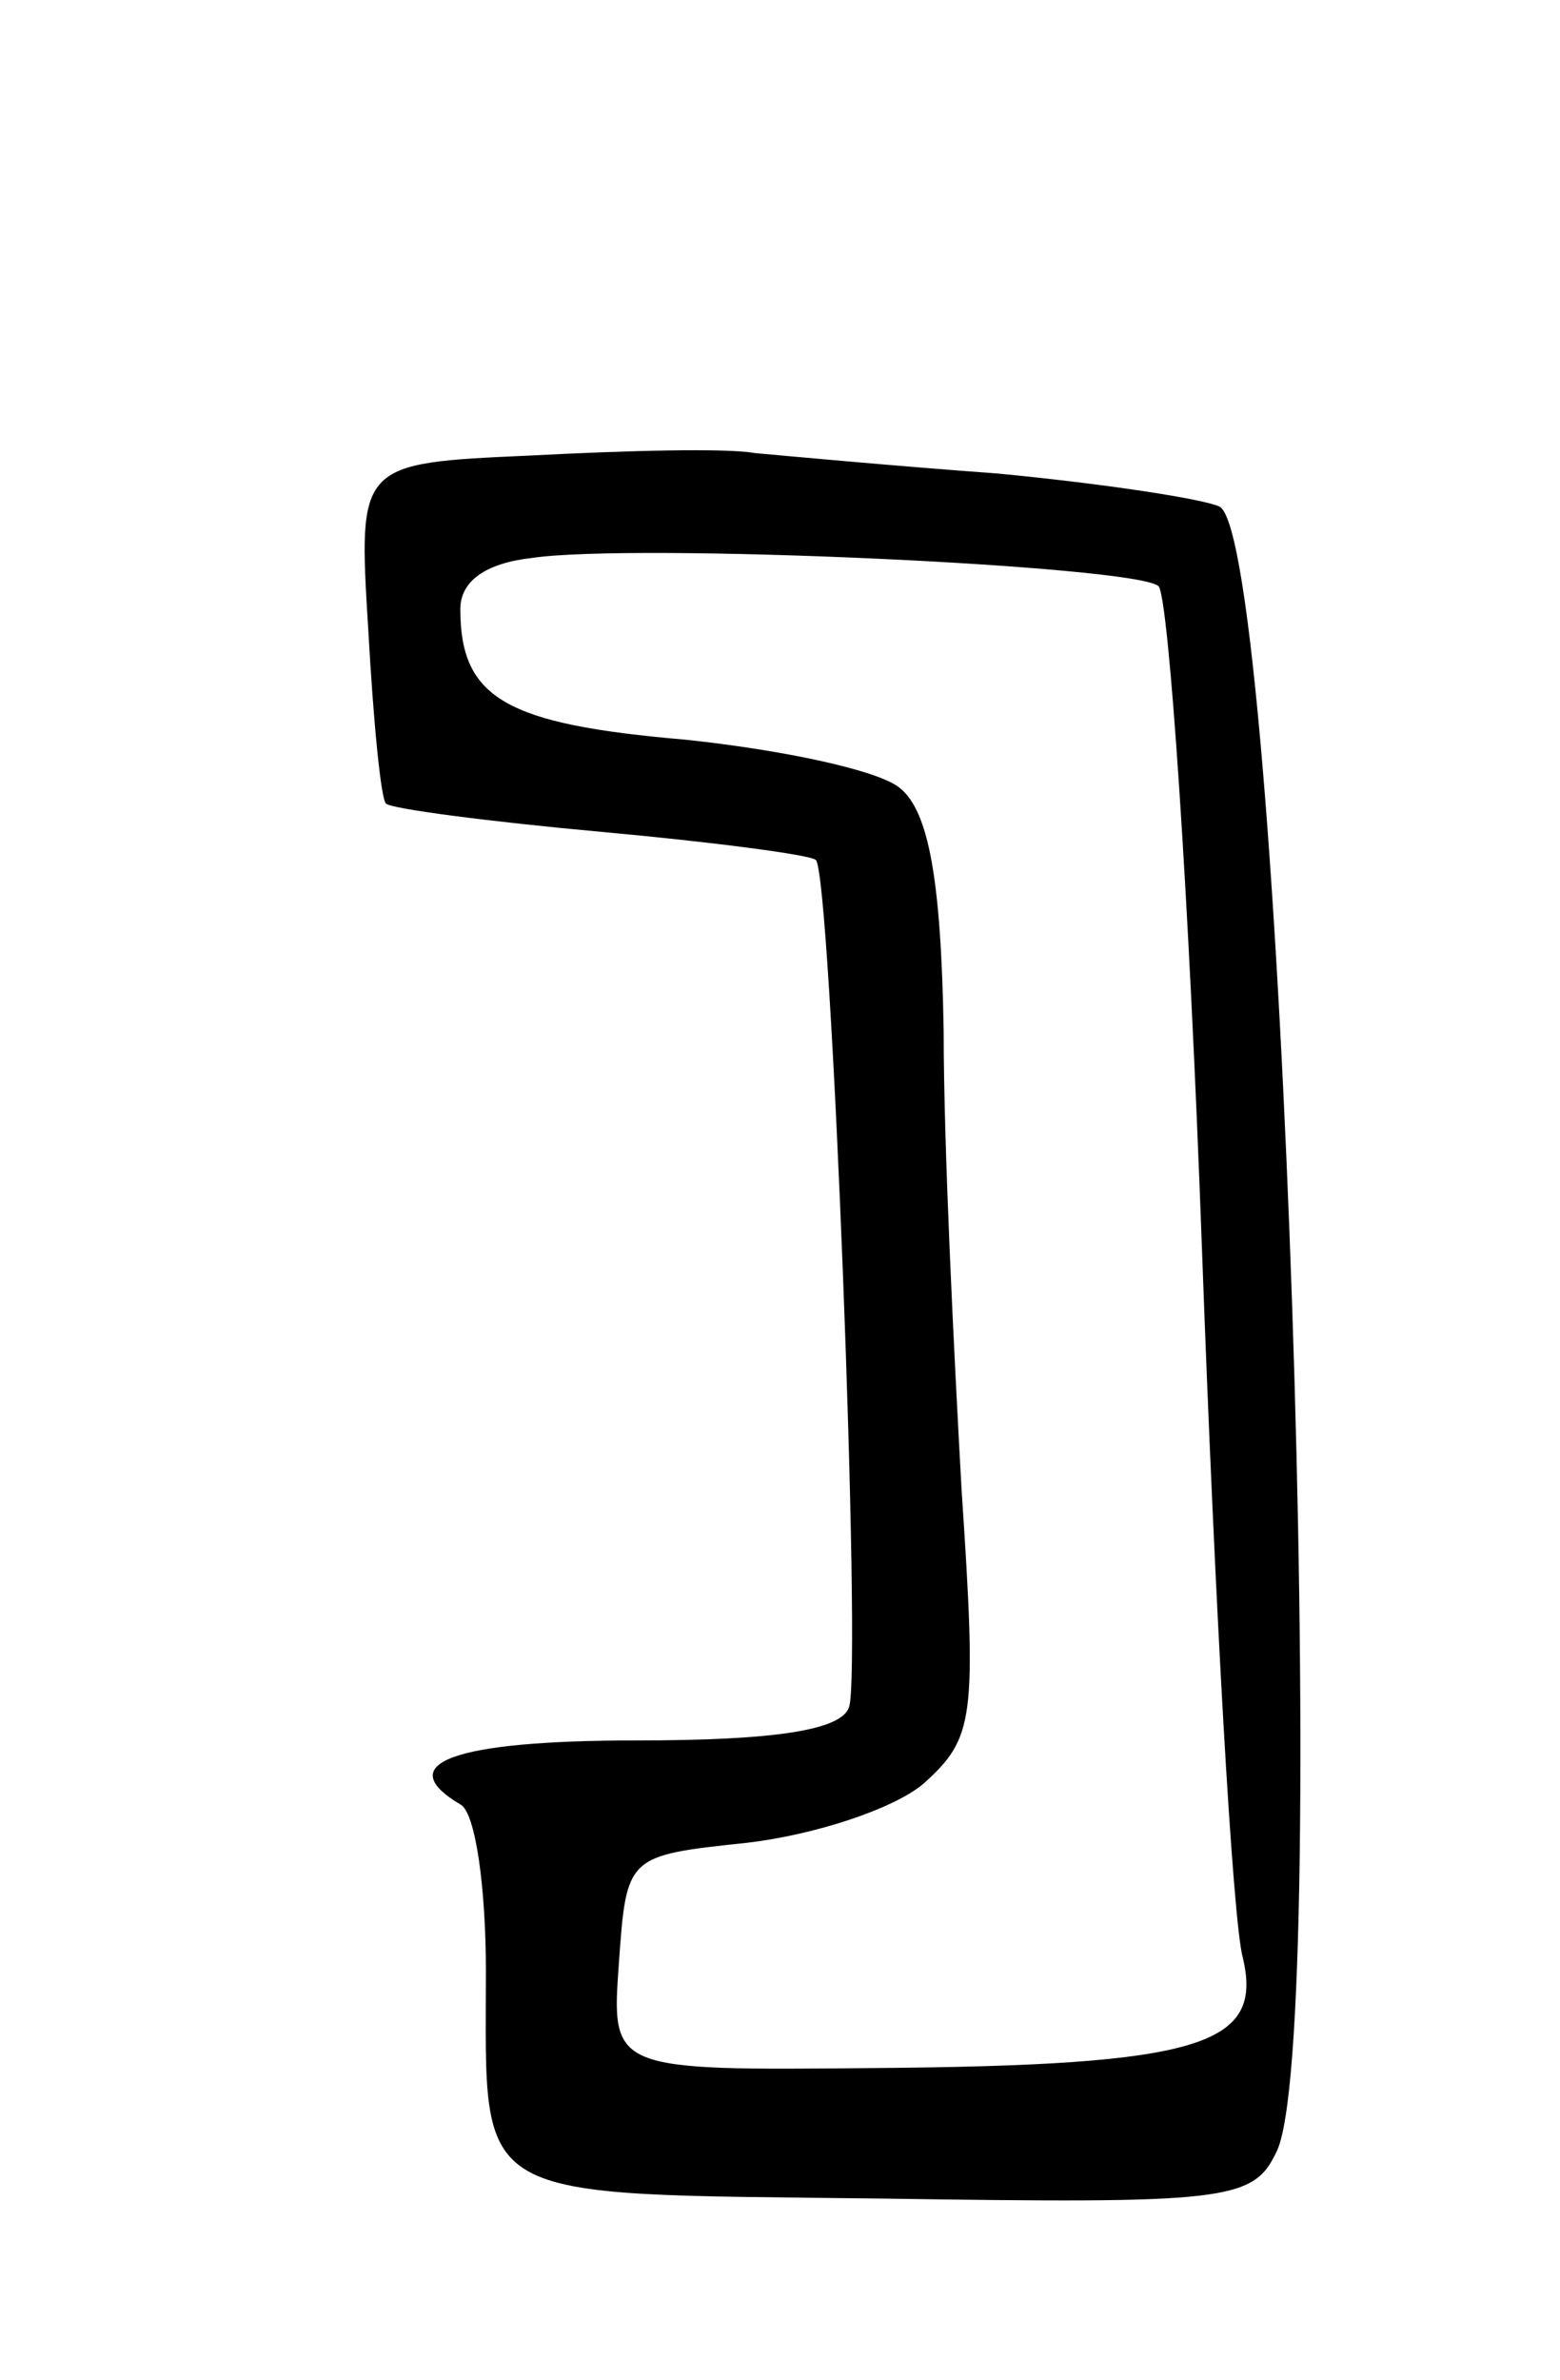 <svg version="1.0" xmlns="http://www.w3.org/2000/svg"
 width="61pt" height="93pt" viewBox="0 0 61 93"
 preserveAspectRatio="xMidYMid meet">
<g transform="translate(0,93) scale(0.1,-0.1)"
fill="#000000" stroke="none">
<path d="M207 752 c-67 -3 -67 -3 -63 -68 2 -36 5 -67 7 -68 2 -2 40 -7 84
-11 44 -4 82 -9 84 -11 6 -5 18 -317 13 -331 -3 -9 -29 -13 -83 -13 -72 0 -96
-9 -69 -25 6 -3 10 -33 10 -65 0 -92 -8 -87 155 -89 134 -2 145 -1 154 18 22
41 2 628 -22 643 -6 3 -45 9 -87 13 -41 3 -84 7 -95 8 -11 2 -50 1 -88 -1z
m246 -51 c4 -4 12 -121 17 -259 5 -138 12 -263 16 -277 8 -34 -16 -42 -144
-43 -103 -1 -103 -1 -100 41 3 42 3 42 50 47 26 3 57 13 69 23 20 18 21 25 15
115 -3 54 -7 134 -7 179 -1 60 -6 86 -17 95 -8 7 -46 15 -84 19 -70 6 -88 16
-88 51 0 11 10 18 28 20 40 6 236 -3 245 -11z"/>
</g>
</svg>
